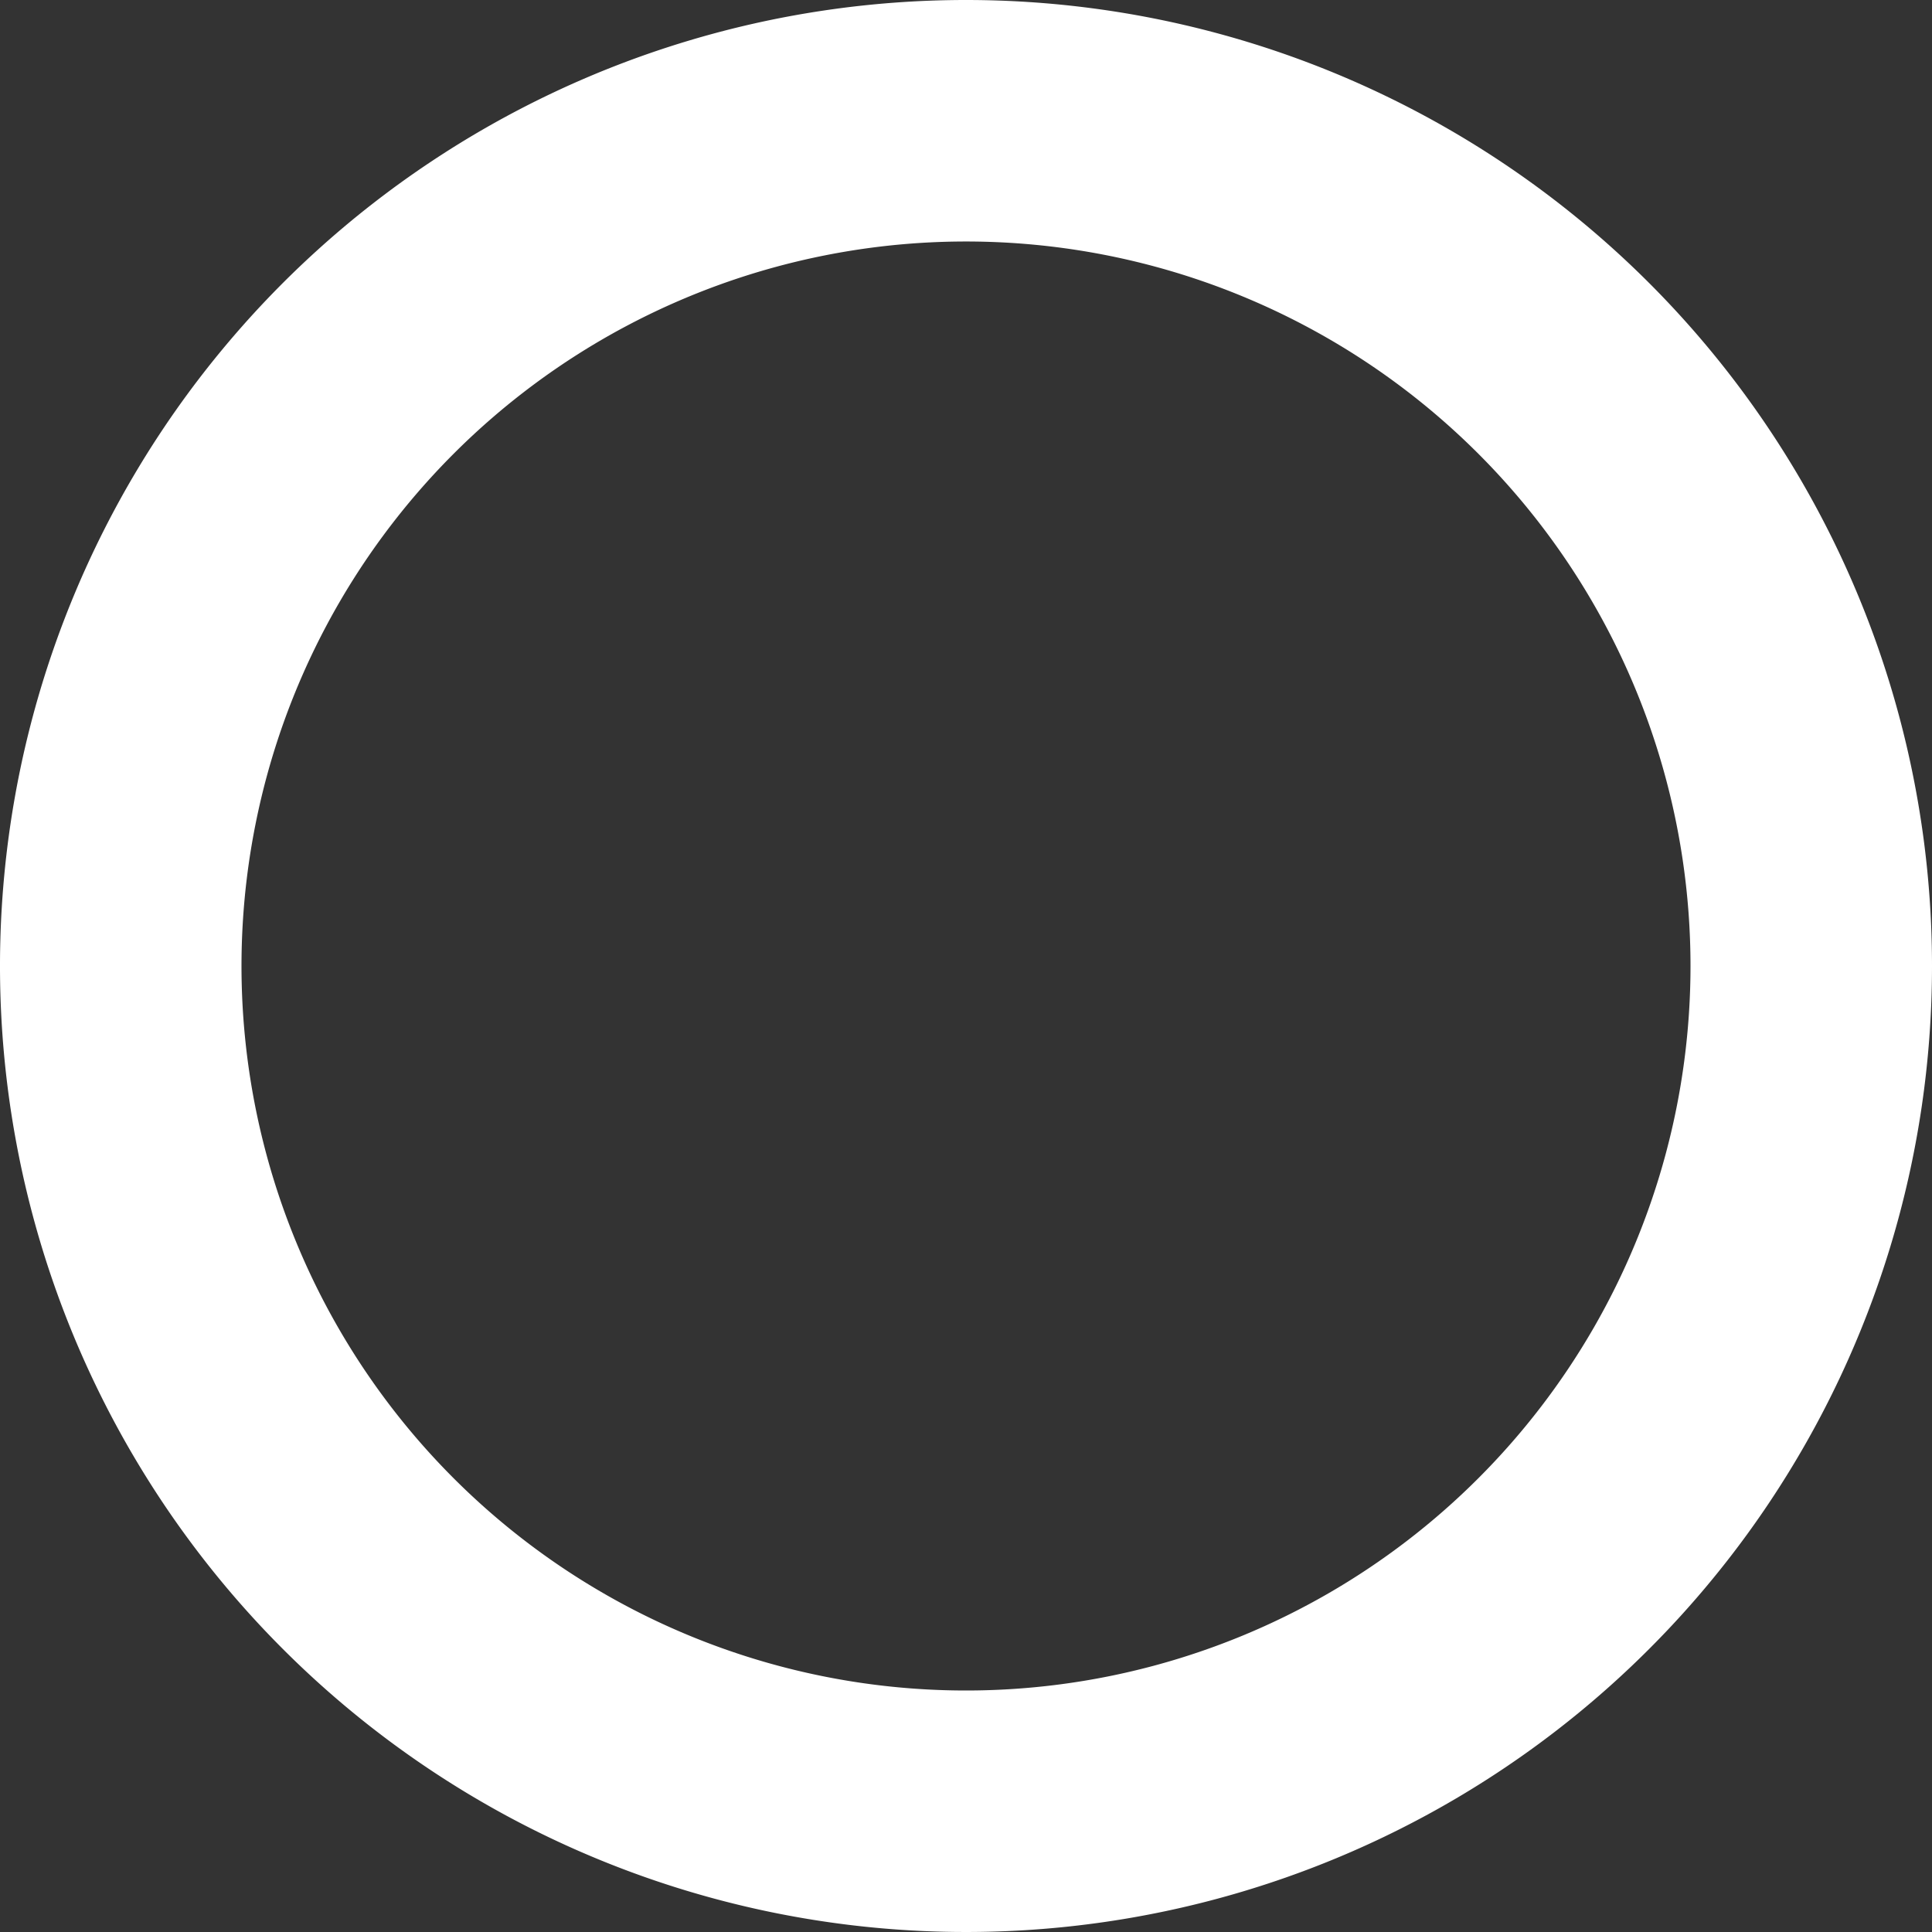 <svg xmlns="http://www.w3.org/2000/svg" width="16.848" height="16.848" viewBox="0 0 16.848 16.848">
  <rect x="0" y="0" width="16.848" height="16.848" fill="#333333" stroke="none"/>
  <path id="restart_exp" data-name="restart exp" d="M8.424,0a8.424,8.424,0,1,0,8.424,8.424A8.424,8.424,0,0,0,8.424,0Zm0,14.742a6.318,6.318,0,1,1,6.318-6.318A6.318,6.318,0,0,1,8.424,14.742Z" transform="translate(0 0)" fill="#fff"/>
</svg>

